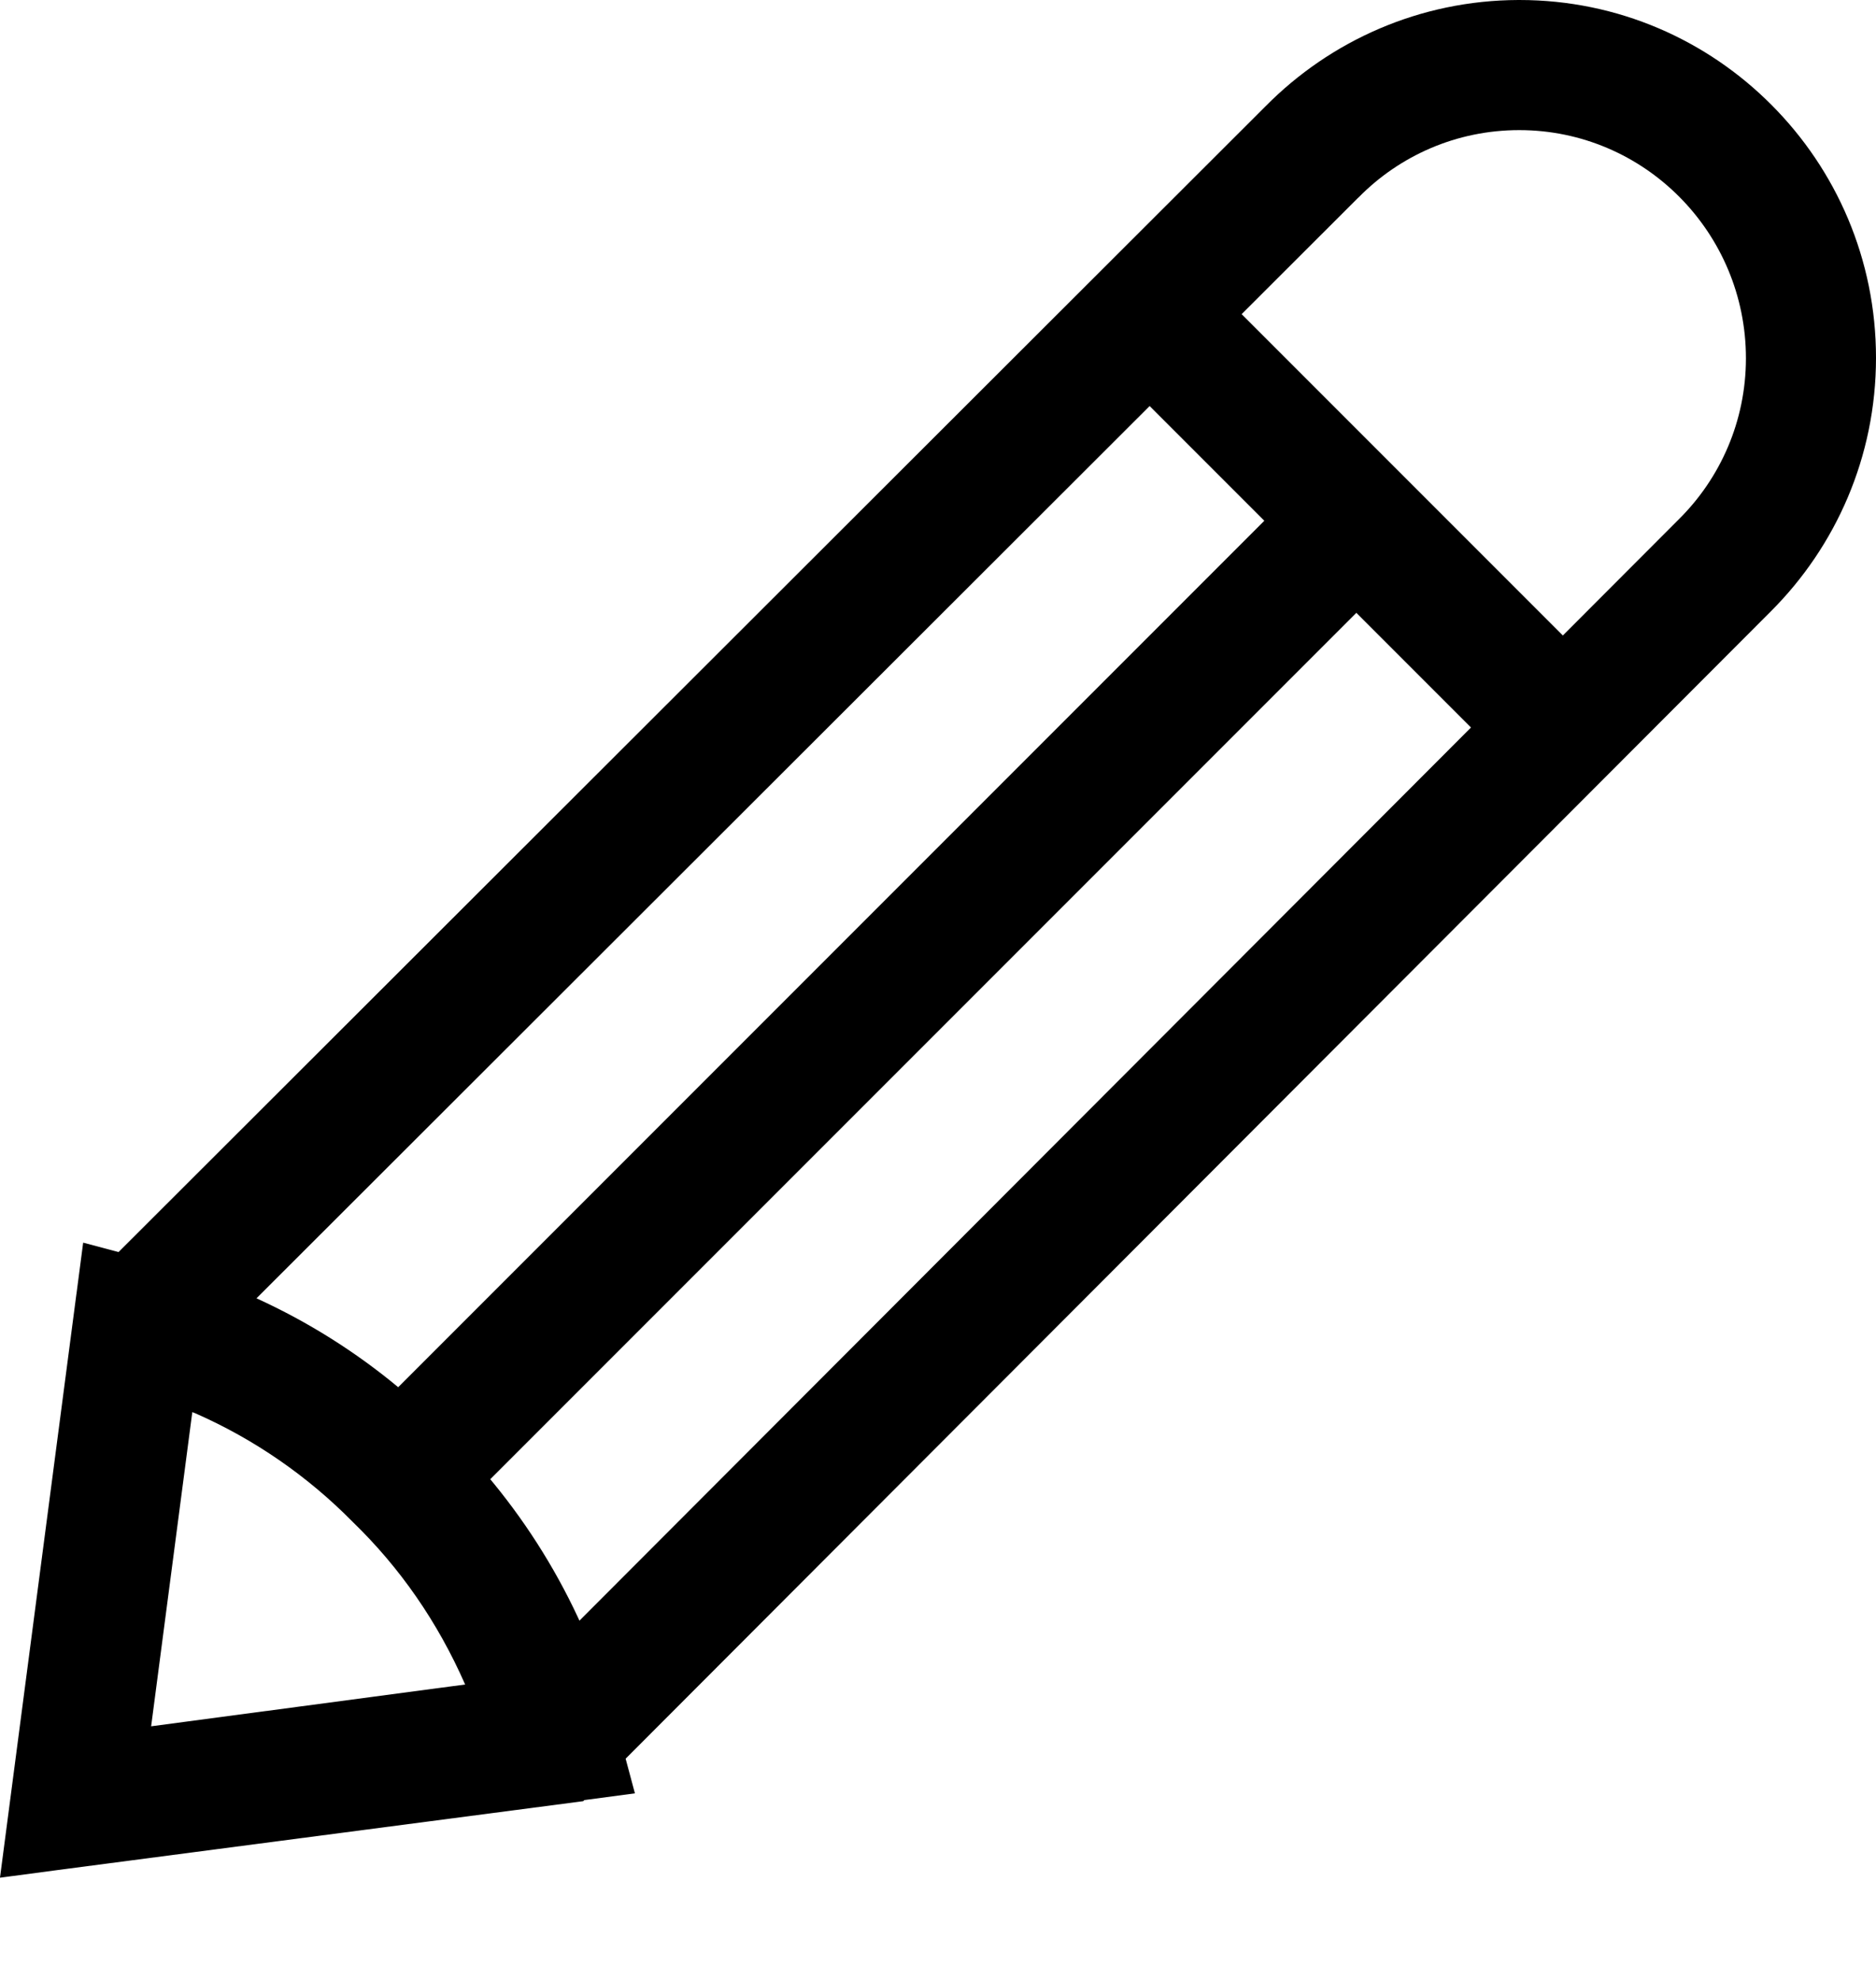 <svg width="18" height="19" viewBox="0 0 18 19" fill="none" xmlns="http://www.w3.org/2000/svg">
<path d="M14.57 1.75779e-05H14.58C15.526 1.75779e-05 16.381 0.386 16.999 1.008L16.999 1.008C17.618 1.629 18 2.486 18 3.432C18 4.382 17.614 5.242 16.991 5.864L16.991 5.864L5.596 17.276L0 18.009L0.733 12.413L12.145 1.017C12.764 0.392 13.621 0.003 14.569 0L14.57 1.75779e-05ZM5.013 16.092L16.11 4.979C16.506 4.586 16.751 4.041 16.752 3.439V3.439V3.437C16.752 2.834 16.509 2.287 16.115 1.89L16.115 1.89C15.722 1.494 15.178 1.248 14.577 1.248C13.973 1.248 13.427 1.495 13.035 1.894L13.03 1.898L1.917 12.996L1.45 16.559L5.013 16.092ZM14.554 7.418L10.591 3.455L11.473 2.573L15.436 6.536L14.554 7.418ZM0 18.01L0.798 11.919L1.484 12.101C2.578 12.397 3.517 12.957 4.261 13.709L4.262 13.71C5.032 14.459 5.605 15.407 5.898 16.471L5.908 16.515L6.092 17.201L0 18.01ZM1.844 13.544L1.449 16.558L4.463 16.157C4.197 15.552 3.835 15.035 3.39 14.603L3.389 14.602L3.379 14.592C2.95 14.158 2.441 13.805 1.875 13.556L1.844 13.544ZM4.297 14.595L3.414 13.712L12.572 4.554L13.455 5.437L4.297 14.595Z" fill="black"/>
</svg>
